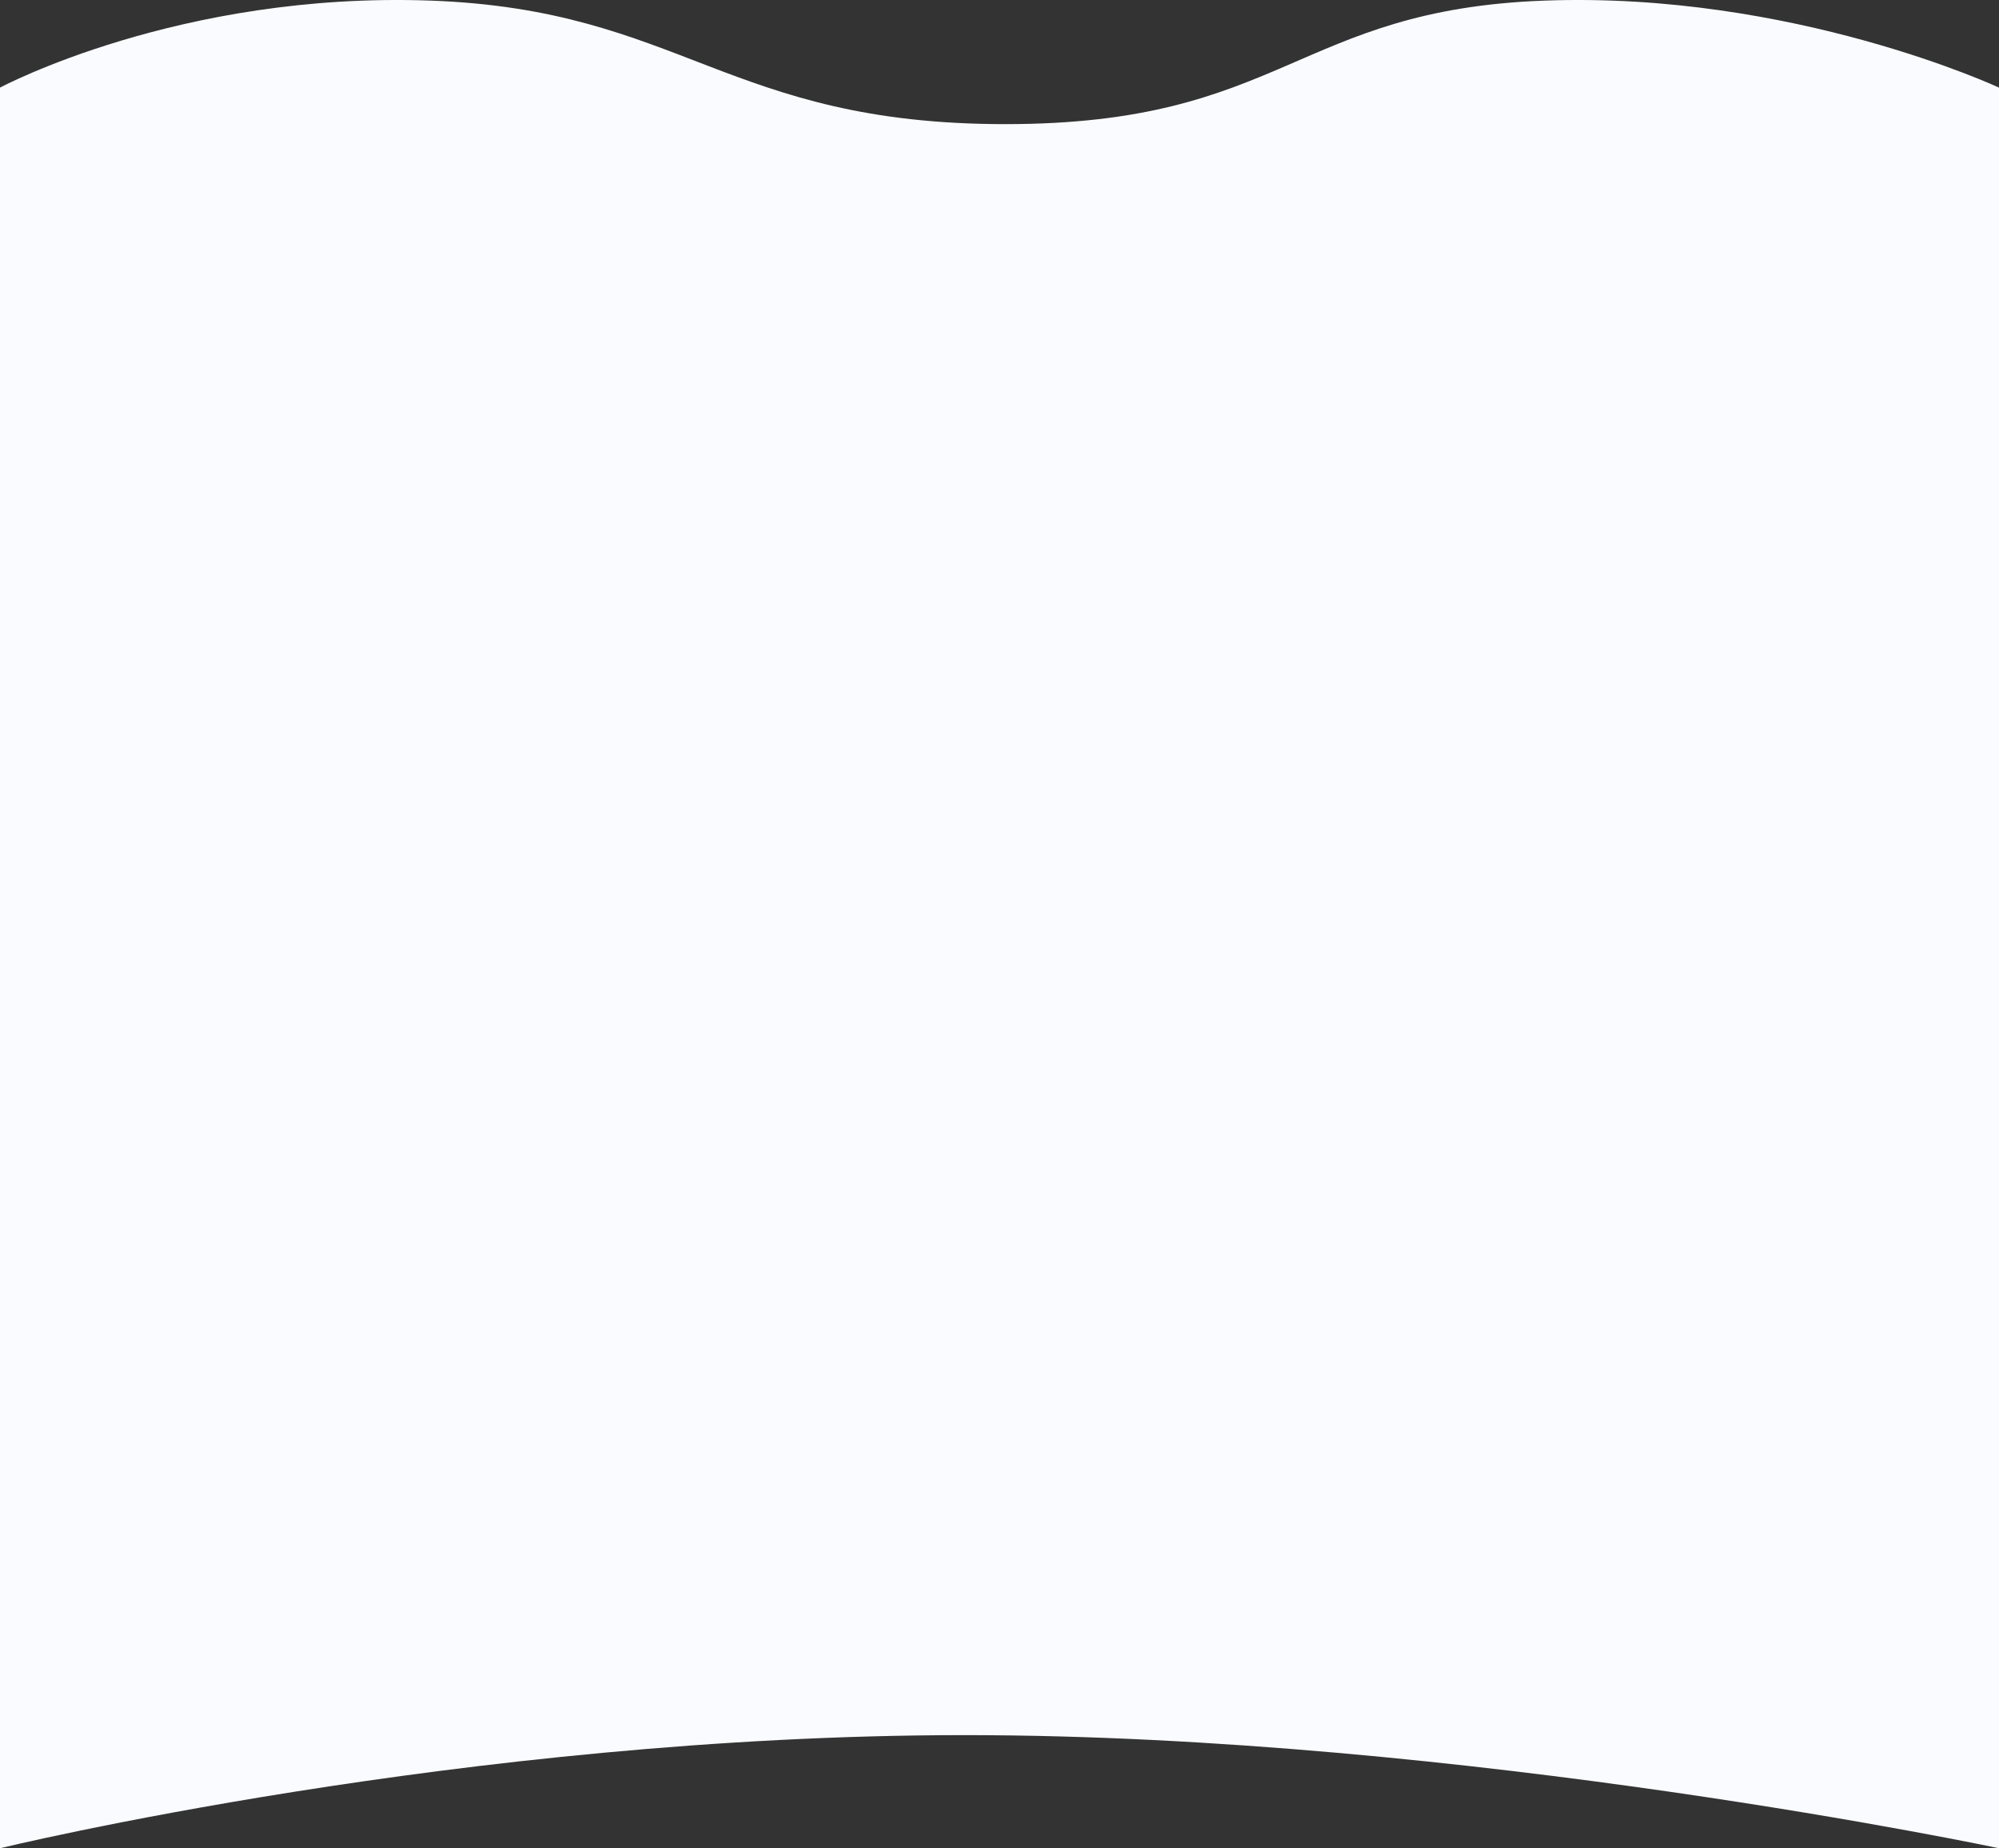 <svg xmlns="http://www.w3.org/2000/svg" width="1920" height="1775.076" viewBox="0 0 1920 1775.076"><rect x="0" y="0" width="1920" height="1775.076" fill="#333333" stroke="none"/><path d="M0,6.565S172.188-85.765,413.593-77,698.152,41.64,965.62,41.64,1244.871-68.228,1483.466-77,1920,6.565,1920,6.565V1697.493S1406.483,1588.86,926.483,1588.86,0,1697.493,0,1697.493Z" transform="translate(0 77.583)" fill="#f9fbff"/></svg>